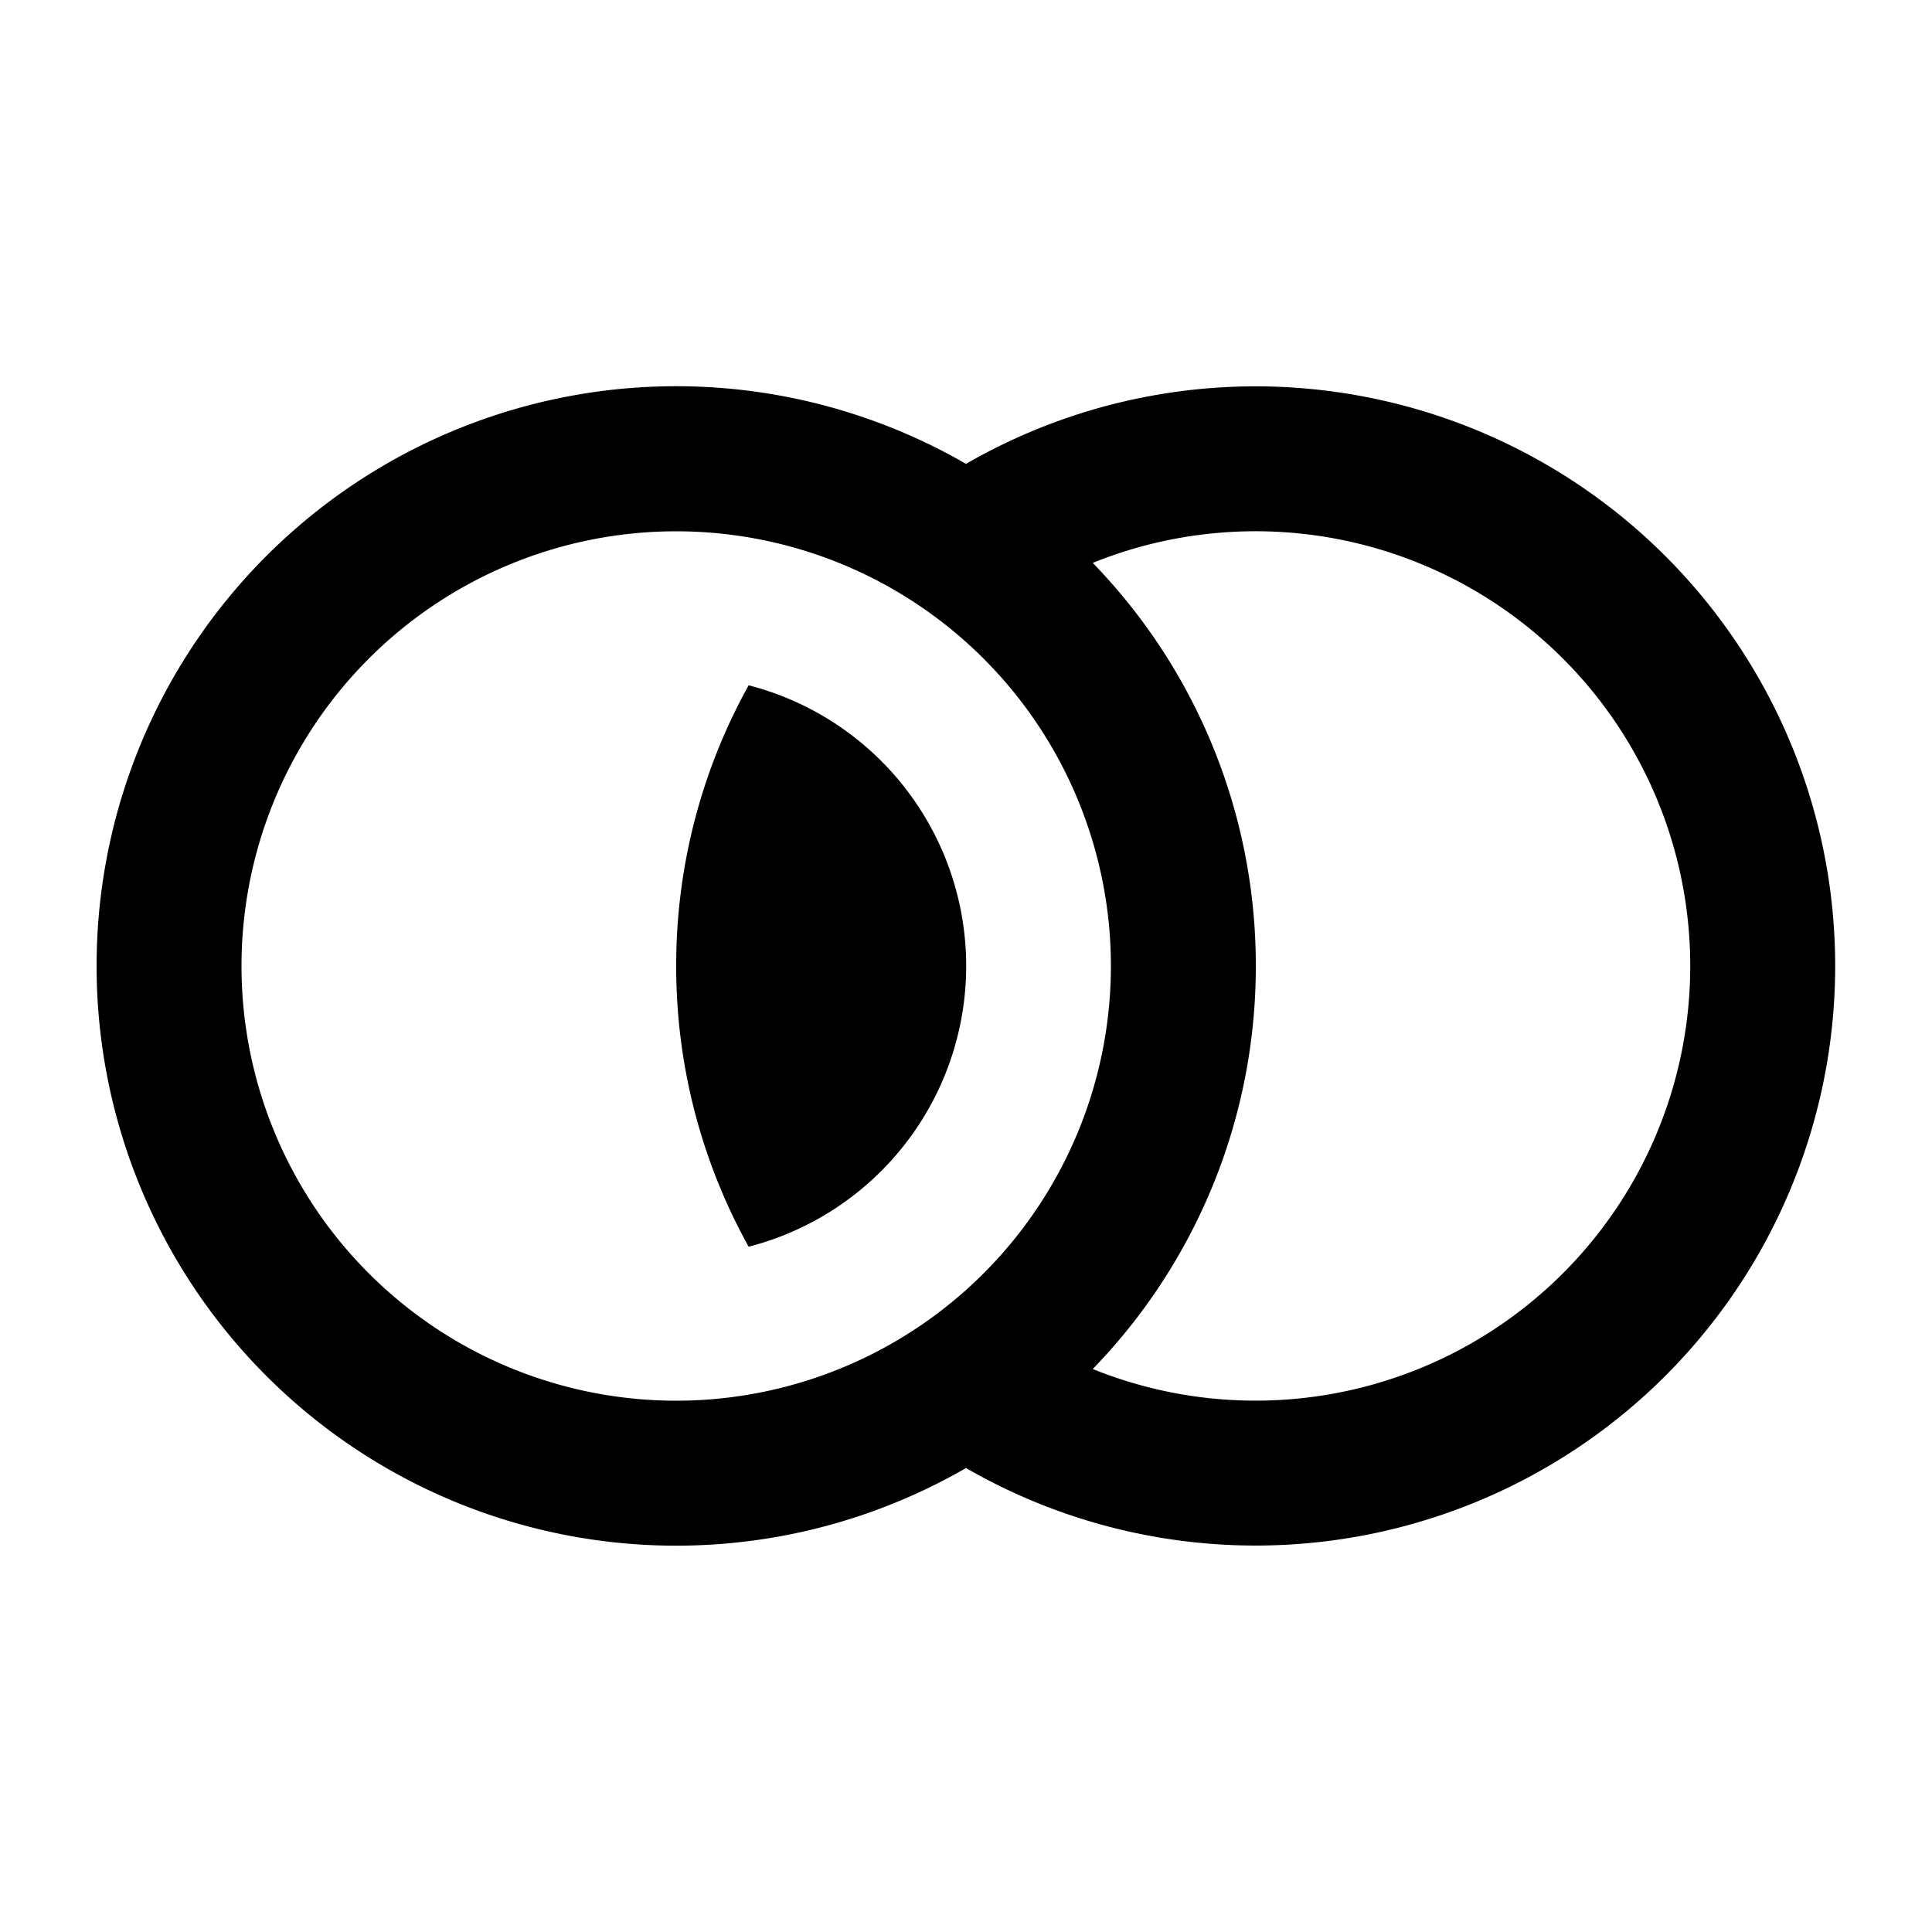 <svg xmlns="http://www.w3.org/2000/svg" width="20" height="20" fill="currentColor" viewBox="0 0 20 20"><path d="M7.75 12.906A5.973 5.973 0 0 1 7 10a5.97 5.97 0 0 1 .75-2.906 3.001 3.001 0 0 1 0 5.812Z"/><path fill-rule="evenodd" d="M1 10a6 6 0 0 0 9 5.197 6 6 0 1 0 0-10.395A6 6 0 0 0 1 10Zm1.5 0a4.5 4.5 0 1 0 9 0 4.5 4.5 0 0 0-9 0Zm8.812-4.173A5.98 5.98 0 0 1 13 10a5.98 5.98 0 0 1-1.688 4.172 4.5 4.5 0 1 0 0-8.345Z" clip-rule="evenodd"/></svg>
